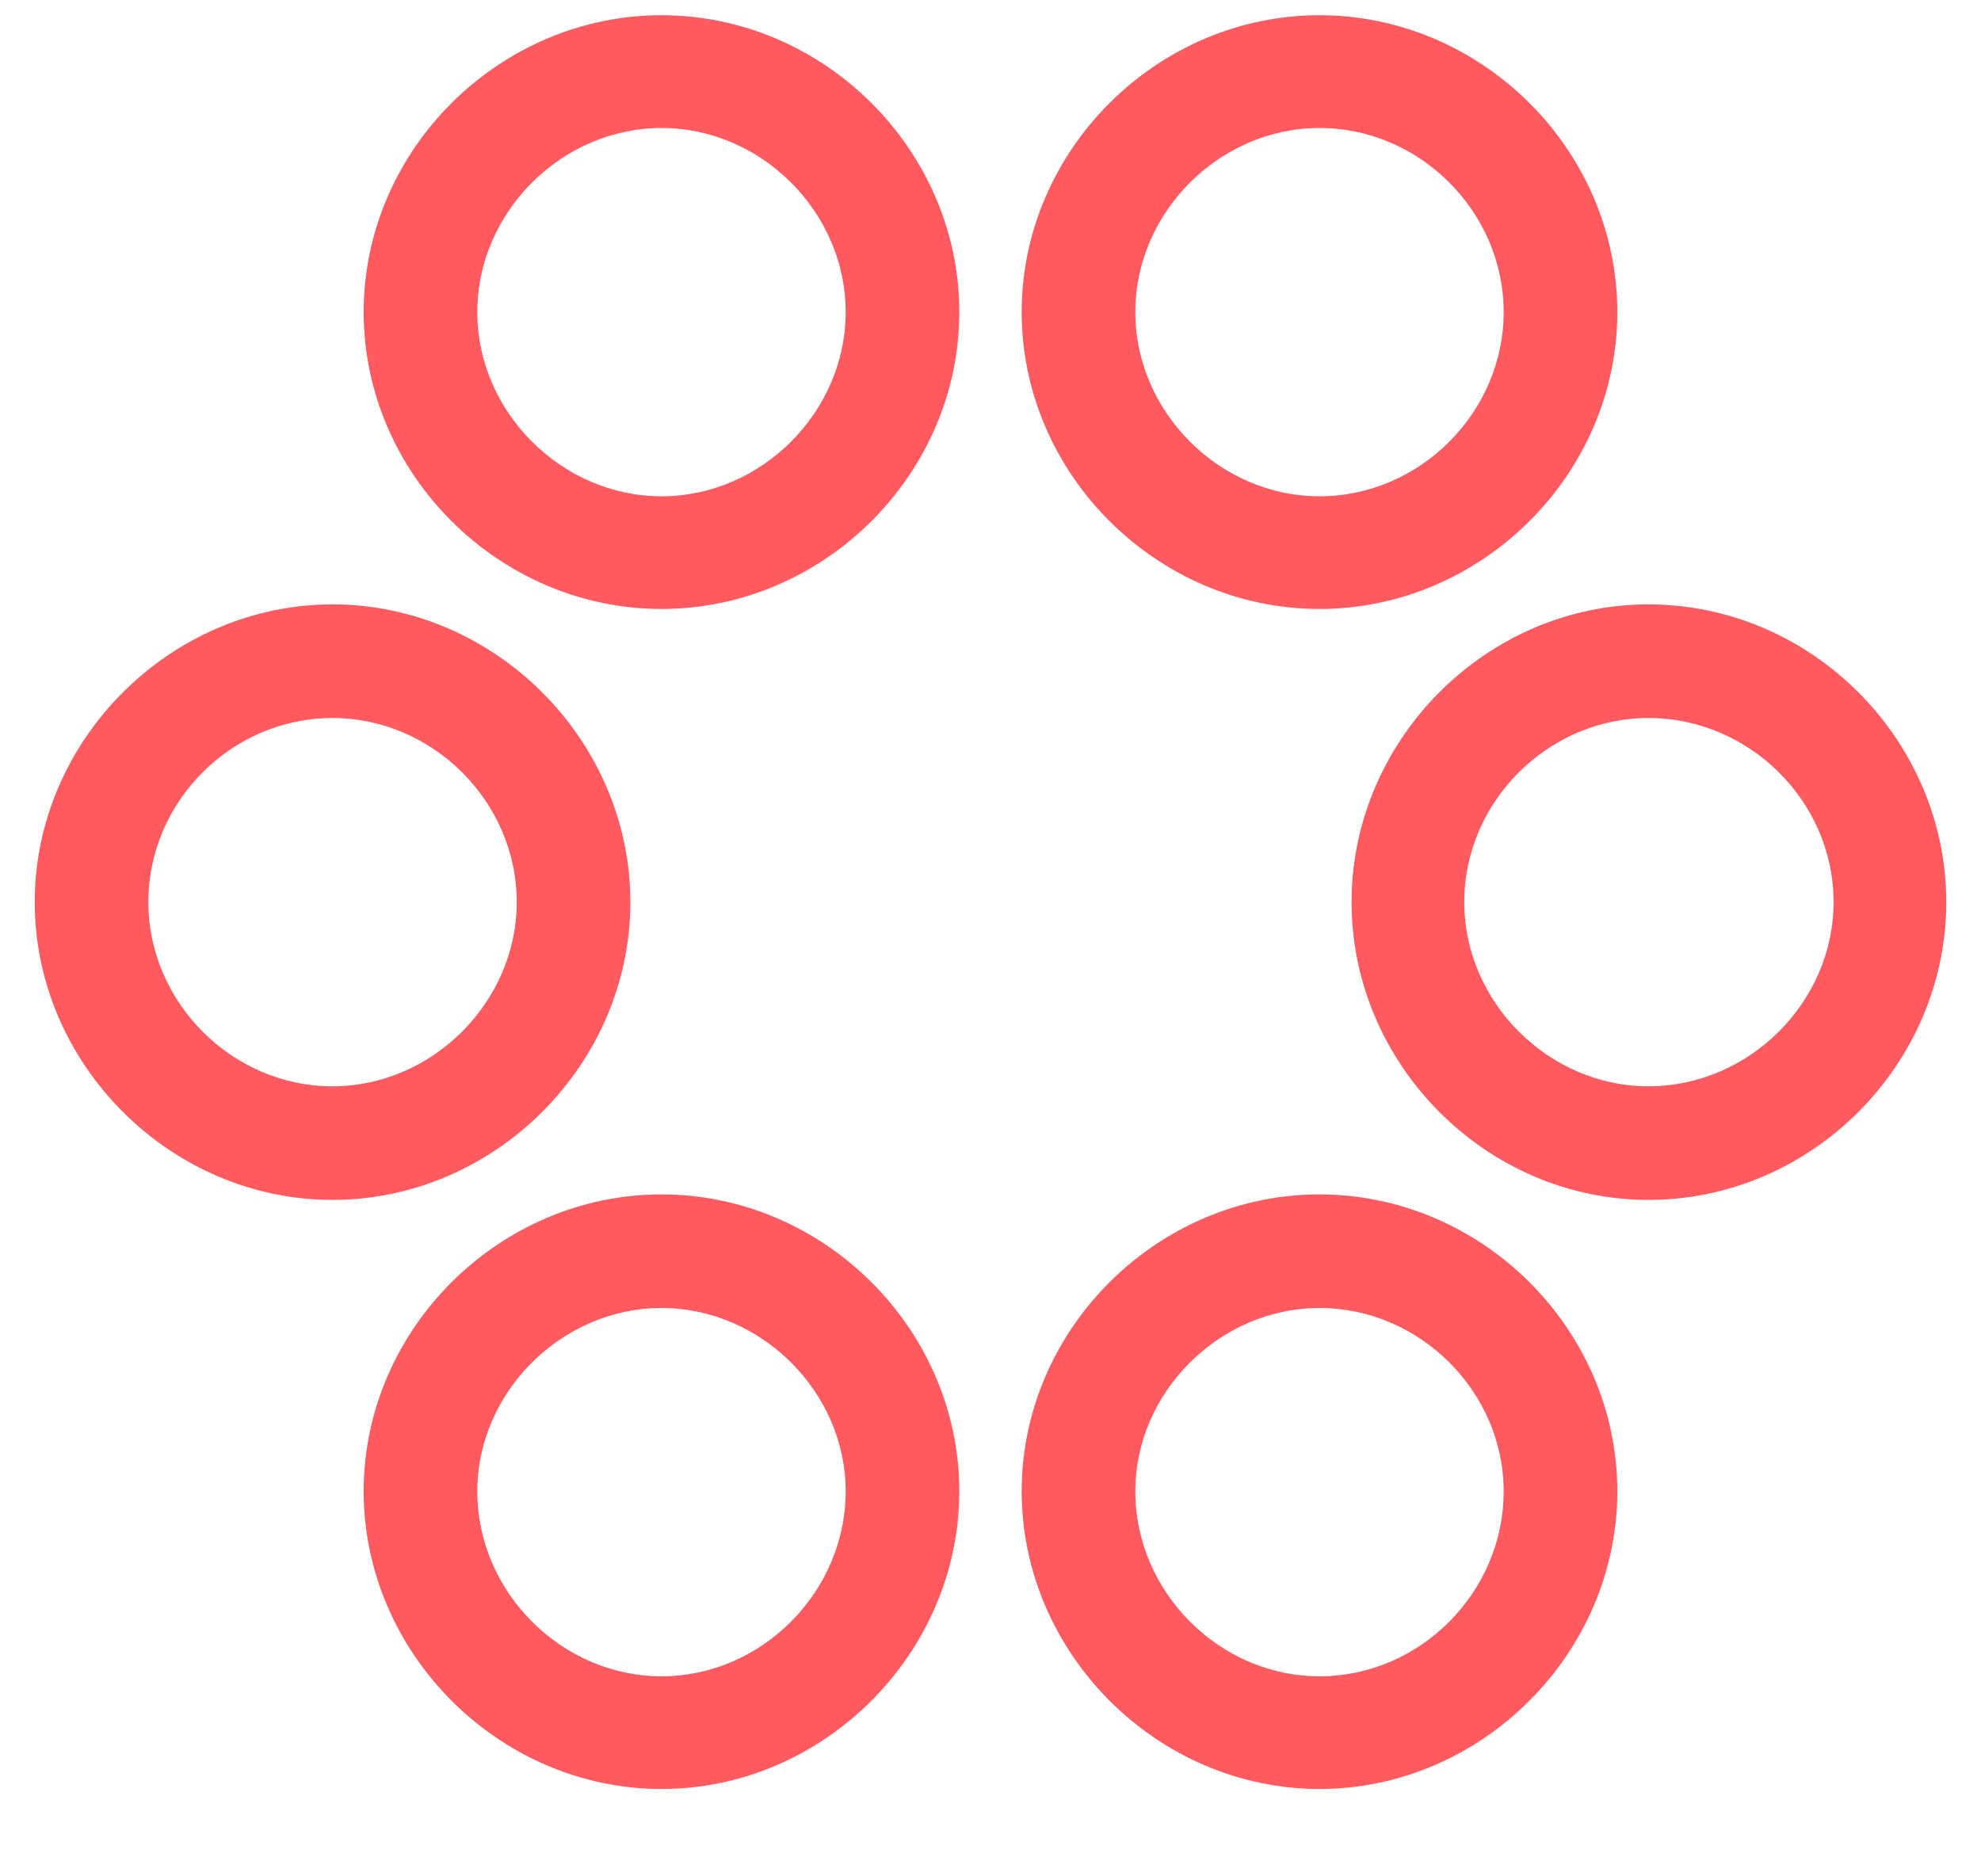 <svg width="19" height="18" viewBox="0 0 19 18" fill="none" xmlns="http://www.w3.org/2000/svg">
<path d="M6.345 5.842C7.9 5.842 9.201 4.55 9.201 2.994C9.201 1.438 7.9 0.146 6.345 0.146C4.789 0.146 3.488 1.438 3.488 2.994C3.488 4.55 4.789 5.842 6.345 5.842ZM12.655 5.842C14.211 5.842 15.512 4.55 15.512 2.994C15.512 1.438 14.211 0.146 12.655 0.146C11.1 0.146 9.799 1.438 9.799 2.994C9.799 4.55 11.1 5.842 12.655 5.842ZM6.345 4.761C5.387 4.761 4.578 3.952 4.578 2.994C4.578 2.036 5.387 1.228 6.345 1.228C7.303 1.228 8.111 2.036 8.111 2.994C8.111 3.952 7.303 4.761 6.345 4.761ZM12.655 4.761C11.697 4.761 10.889 3.952 10.889 2.994C10.889 2.036 11.697 1.228 12.655 1.228C13.622 1.228 14.422 2.036 14.422 2.994C14.422 3.952 13.622 4.761 12.655 4.761ZM3.189 11.511C4.745 11.511 6.046 10.21 6.046 8.654C6.046 7.099 4.745 5.798 3.189 5.798C1.634 5.798 0.333 7.099 0.333 8.654C0.333 10.21 1.634 11.511 3.189 11.511ZM15.81 11.511C17.375 11.511 18.667 10.21 18.667 8.654C18.667 7.099 17.375 5.798 15.81 5.798C14.255 5.798 12.963 7.099 12.963 8.654C12.963 10.21 14.255 11.511 15.81 11.511ZM3.189 10.421C2.223 10.421 1.423 9.612 1.423 8.654C1.423 7.688 2.223 6.888 3.189 6.888C4.147 6.888 4.956 7.688 4.956 8.654C4.956 9.612 4.147 10.421 3.189 10.421ZM15.81 10.421C14.852 10.421 14.044 9.612 14.044 8.654C14.044 7.688 14.852 6.888 15.81 6.888C16.777 6.888 17.586 7.688 17.586 8.654C17.586 9.612 16.777 10.421 15.81 10.421ZM6.345 17.162C7.9 17.162 9.201 15.861 9.201 14.306C9.201 12.75 7.9 11.458 6.345 11.458C4.789 11.458 3.488 12.75 3.488 14.306C3.488 15.861 4.789 17.162 6.345 17.162ZM12.655 17.162C14.211 17.162 15.512 15.861 15.512 14.306C15.512 12.75 14.211 11.458 12.655 11.458C11.1 11.458 9.799 12.75 9.799 14.306C9.799 15.861 11.1 17.162 12.655 17.162ZM6.345 16.081C5.387 16.081 4.578 15.273 4.578 14.306C4.578 13.356 5.387 12.548 6.345 12.548C7.303 12.548 8.111 13.356 8.111 14.306C8.111 15.273 7.303 16.081 6.345 16.081ZM12.655 16.081C11.697 16.081 10.889 15.273 10.889 14.306C10.889 13.356 11.697 12.548 12.655 12.548C13.622 12.548 14.422 13.356 14.422 14.306C14.422 15.273 13.622 16.081 12.655 16.081Z" fill="#FF5A5F"/>
</svg>
